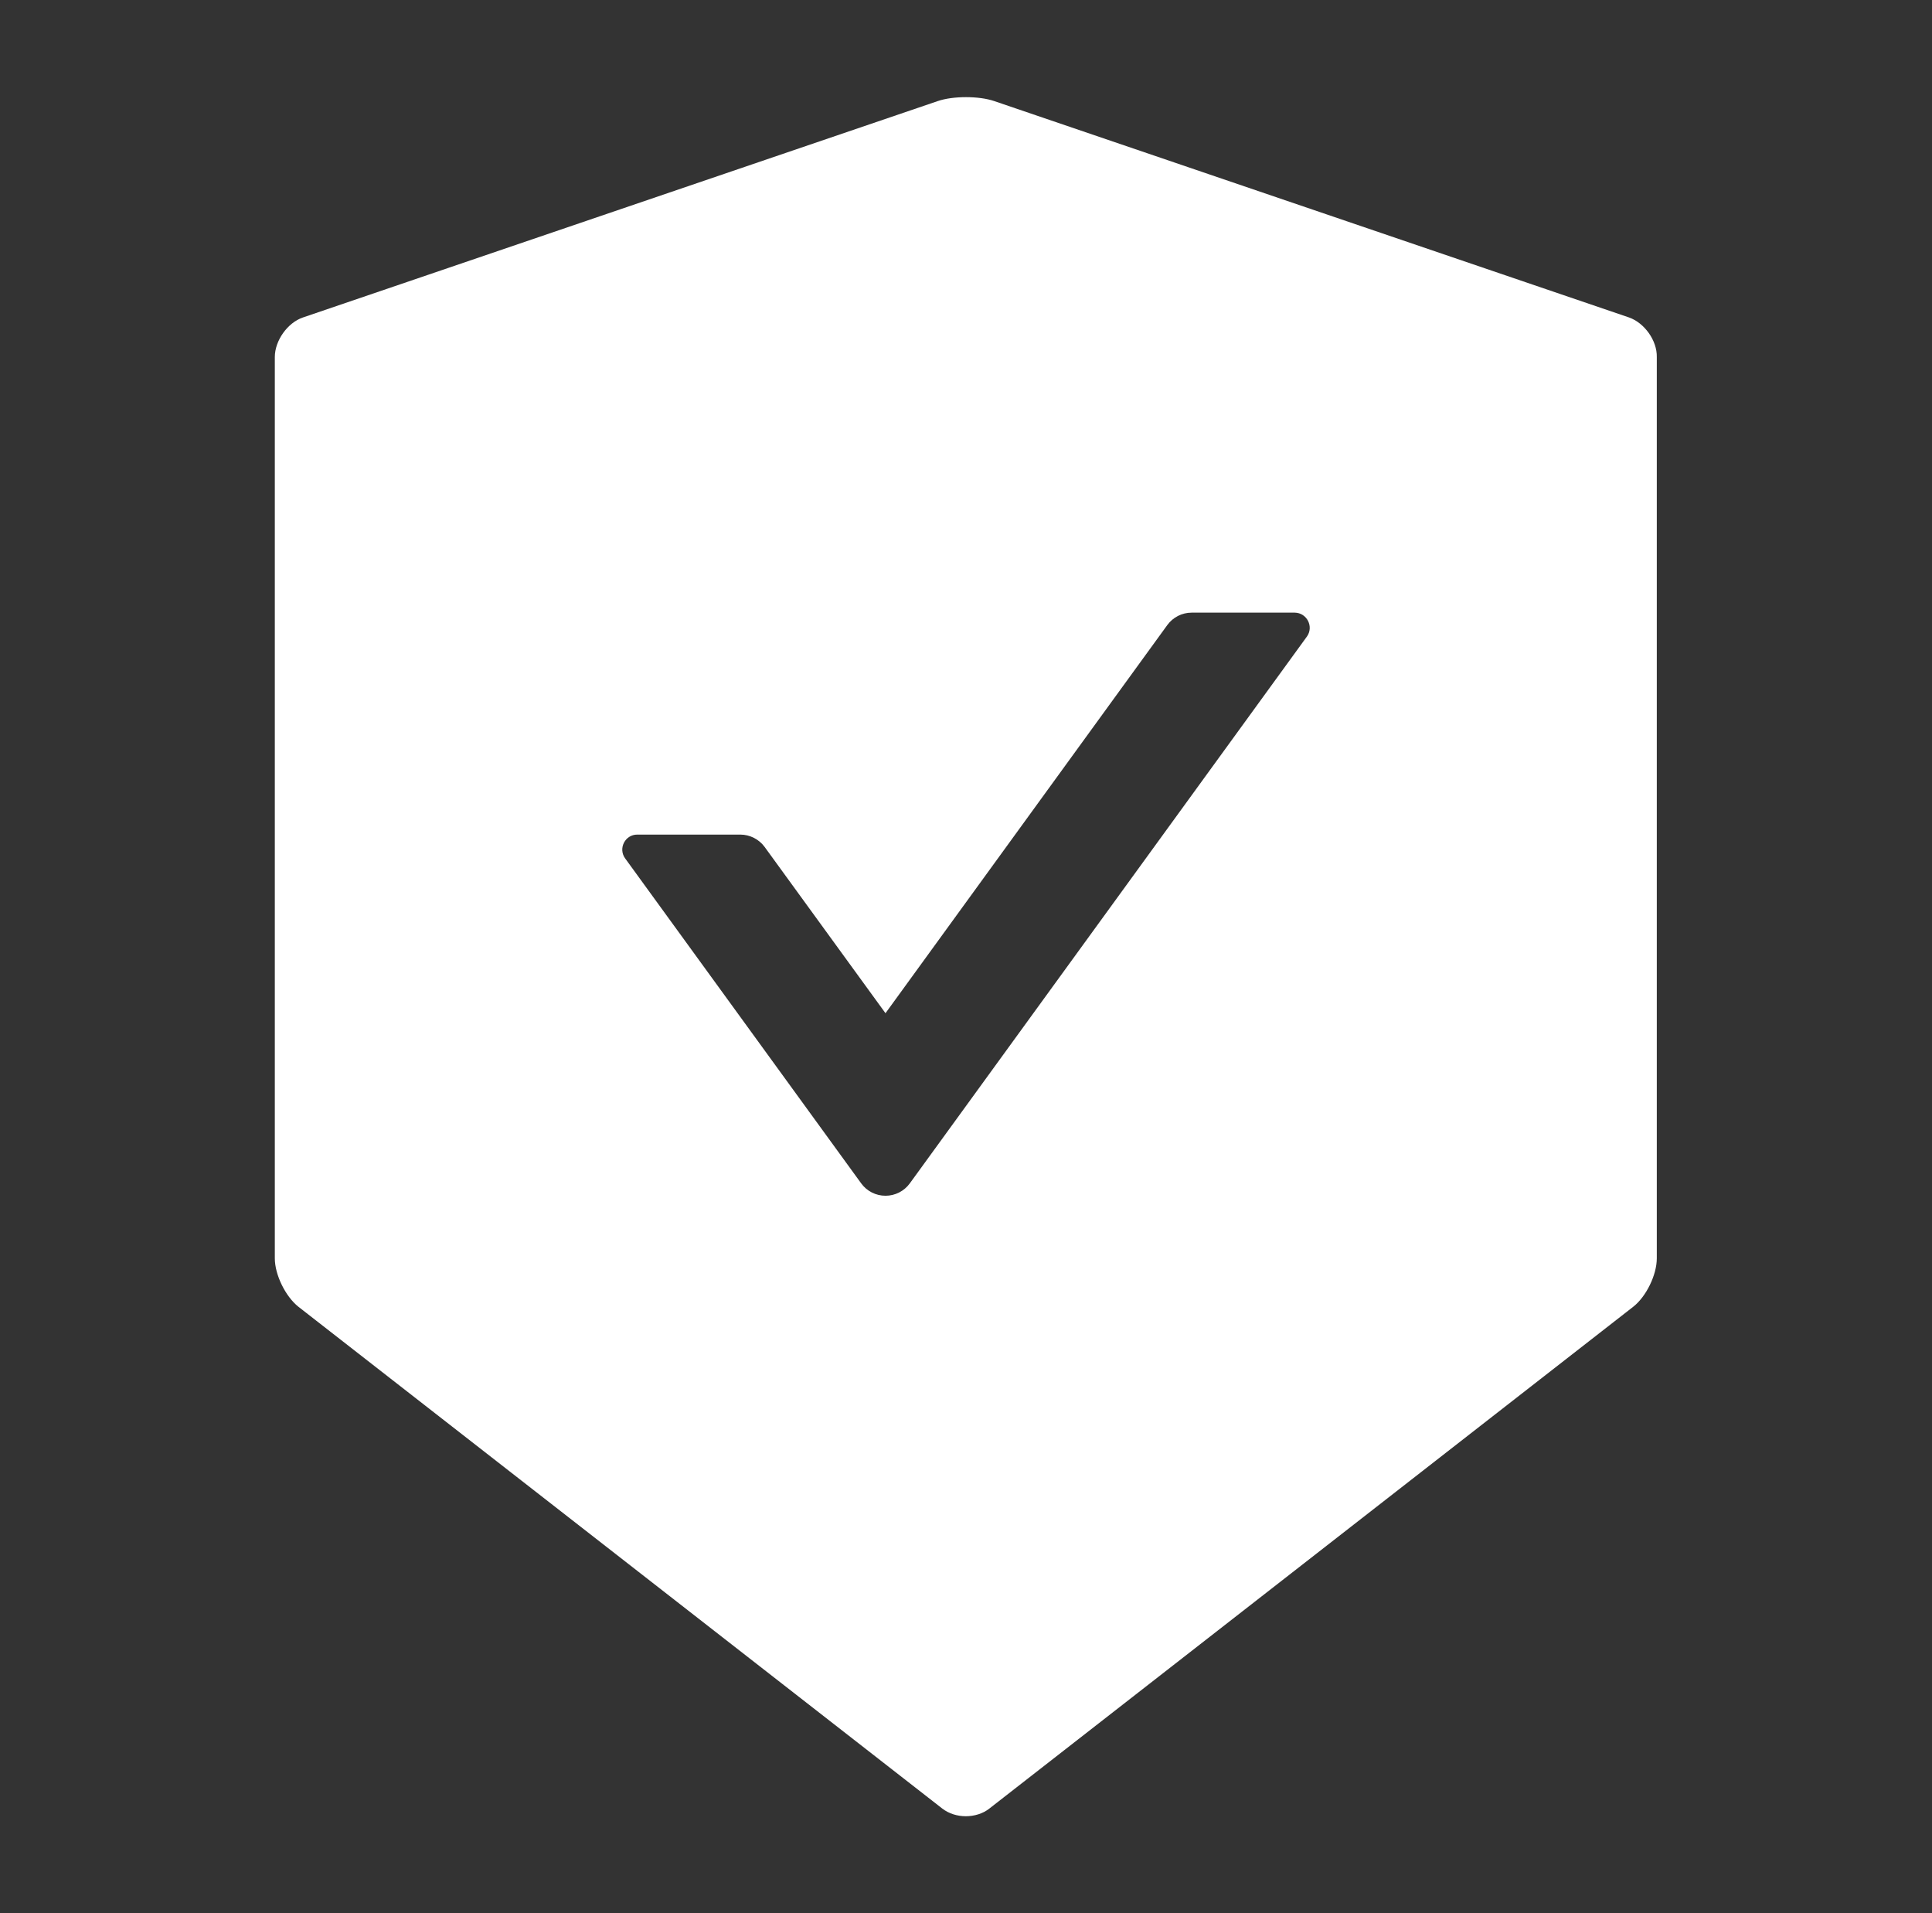 <svg width="101" height="100" viewBox="0 0 101 100" fill="none" xmlns="http://www.w3.org/2000/svg">
<rect x="0" y="0" width="101" height="100" fill="#333333" stroke="none"/>
<path d="M85.158 16.592L51.975 5.283C51.574 5.146 51.037 5.078 50.5 5.078C49.963 5.078 49.426 5.146 49.025 5.283L15.842 16.592C15.031 16.865 14.367 17.803 14.367 18.662V65.772C14.367 66.631 14.924 67.764 15.598 68.301L49.26 94.531C49.602 94.795 50.041 94.932 50.49 94.932C50.94 94.932 51.389 94.795 51.721 94.531L85.383 68.301C86.057 67.773 86.613 66.641 86.613 65.772V18.662C86.633 17.803 85.969 16.875 85.158 16.592ZM68.322 33.272L47.561 61.855C47.415 62.055 47.224 62.218 47.003 62.33C46.782 62.442 46.538 62.5 46.291 62.5C46.044 62.5 45.8 62.442 45.579 62.33C45.358 62.218 45.167 62.055 45.022 61.855L32.678 44.863C32.307 44.346 32.678 43.623 33.312 43.623H38.703C39.201 43.623 39.68 43.867 39.973 44.268L46.291 52.959L61.027 32.666C61.32 32.266 61.789 32.022 62.297 32.022H67.688C68.322 32.031 68.693 32.754 68.322 33.272Z" fill="white"/>
</svg>
